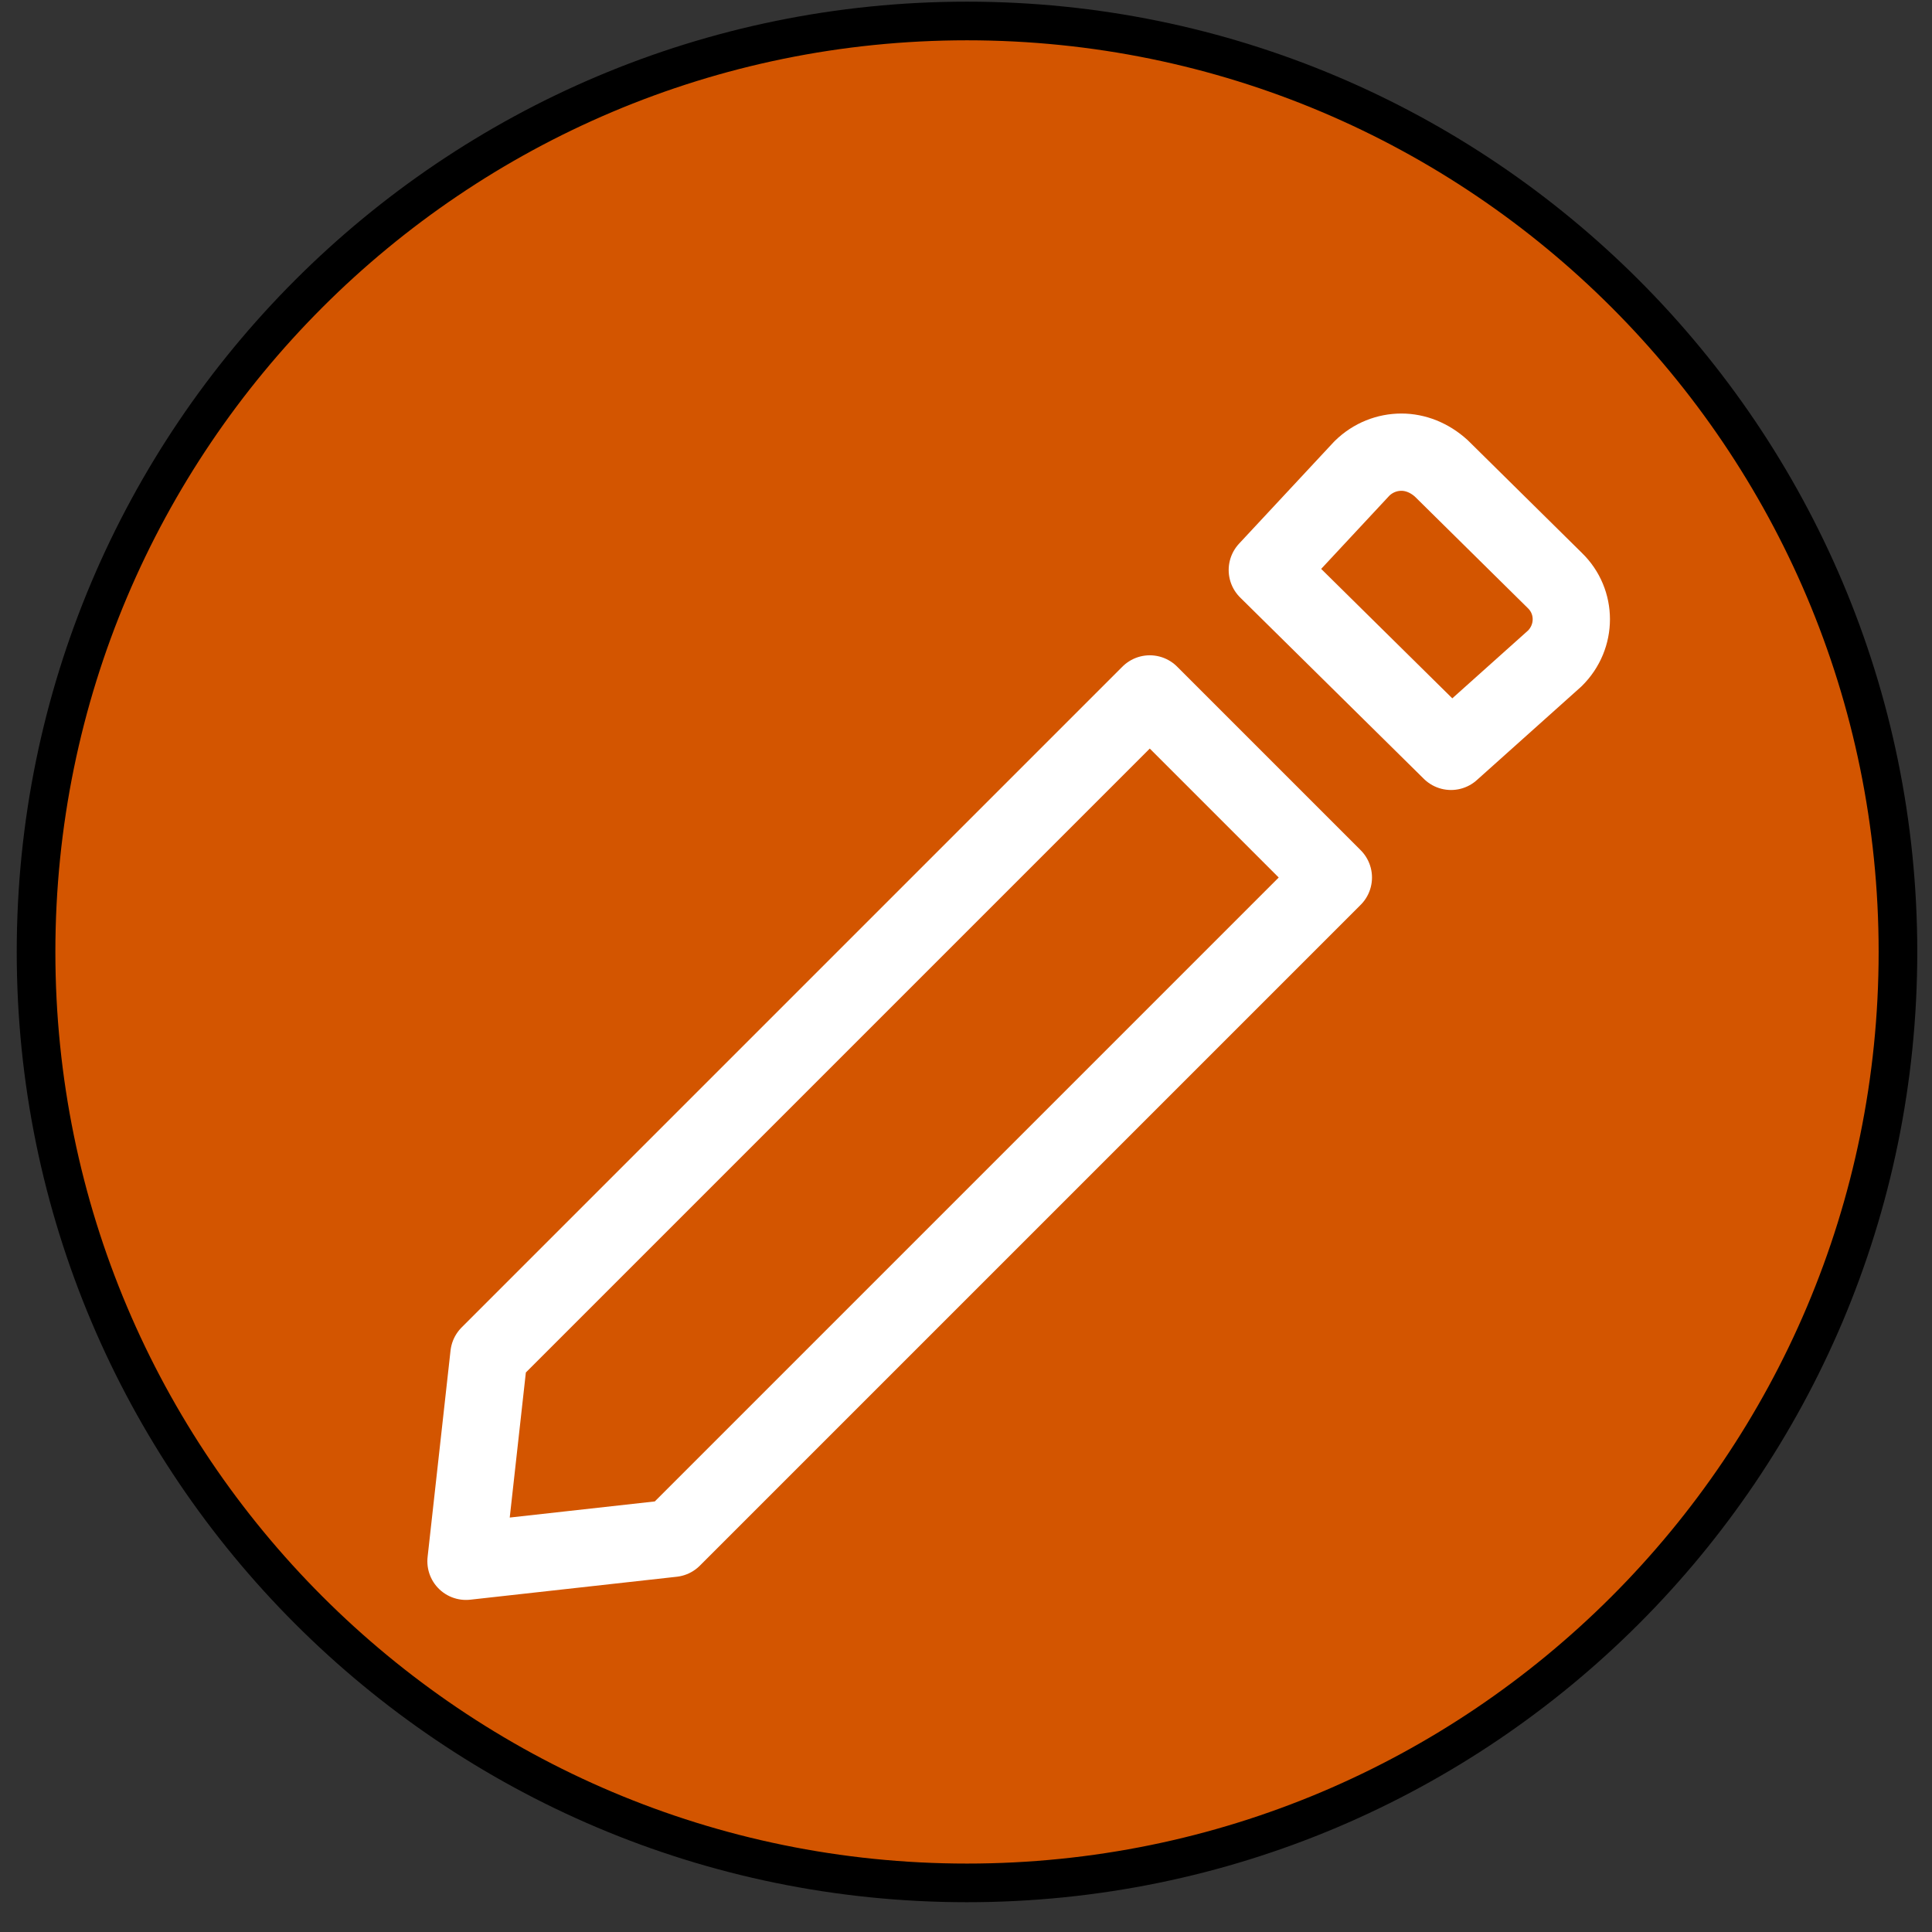 <svg width="50" height="50" xmlns="http://www.w3.org/2000/svg">

 <rect width="100%" height="100%" fill="#333333" stroke="none"/>

 <g>
  <title>background</title>
  <rect fill="none" id="canvas_background" height="52" width="52" y="-1" x="-1"/>
 </g>
 <g>
  <title>Layer 1</title>
  <path stroke="null" id="svg_1" fill="#d35500" d="m49.119,24.636c0,13.302 -10.791,24.093 -24.093,24.093s-24.093,-10.791 -24.093,-24.093s10.791,-24.093 24.093,-24.093s24.093,10.791 24.093,24.093z"/>
  <path stroke="#FFFFFF" id="svg_4" stroke-width="2" stroke-miterlimit="10" stroke-linejoin="round" fill="none" d="m12.654,35.061l-0.594,5.345l5.345,-0.594l17.102,-17.102l-4.751,-4.751l-17.102,17.102z"/>
  <path stroke="#FFFFFF" id="svg_6" stroke-width="2" stroke-miterlimit="10" stroke-linejoin="round" fill="none" d="m36.268,11.702c-0.368,0 -0.737,0.141 -1.022,0.422l-2.448,2.628l4.754,4.693l2.686,-2.405c0.57,-0.563 0.57,-1.467 0,-2.018l-2.935,-2.898c-0.309,-0.282 -0.677,-0.422 -1.034,-0.422l0,0z"/>
 </g>
</svg>